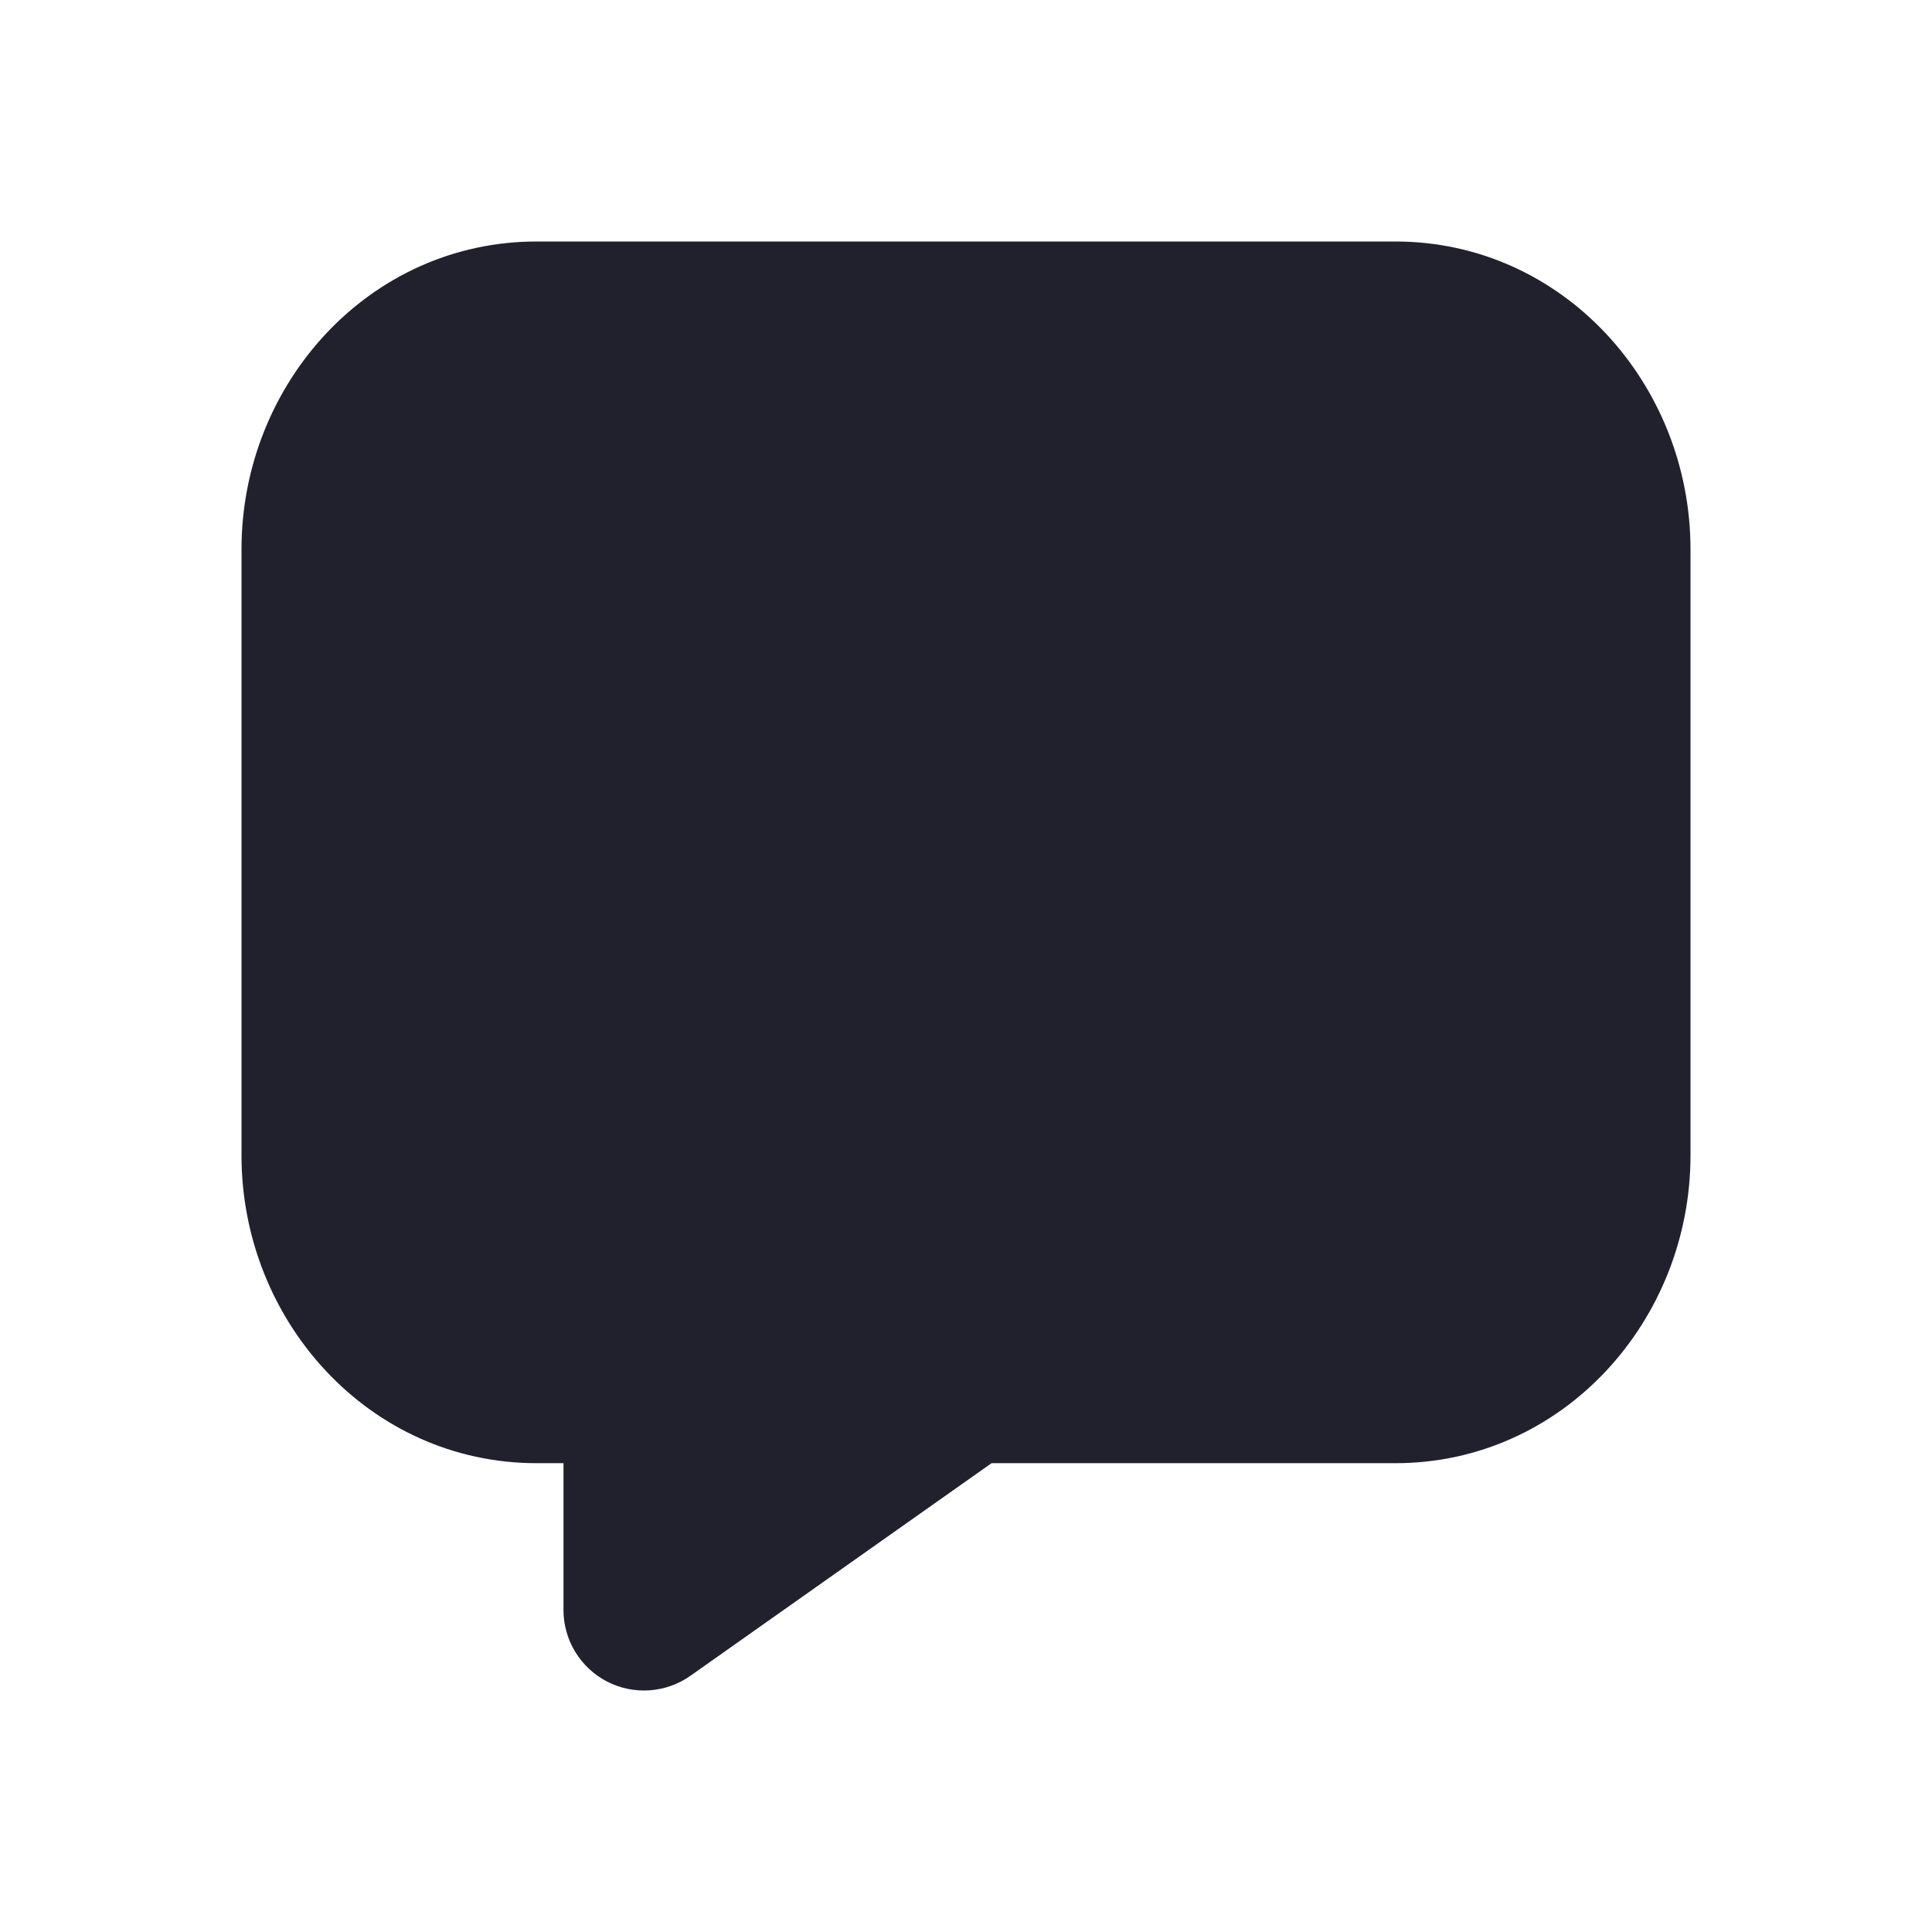 <svg width="32" height="32" viewBox="0 0 32 32" fill="none" xmlns="http://www.w3.org/2000/svg">
<g clip-path="url(#clip0_66_80)">
<path fill-rule="evenodd" clip-rule="evenodd" d="M8.889 4C6.118 4 4 6.355 4 9.098V19.137C4 21.88 6.118 24.235 8.889 24.235H9.333V26.667C9.333 27.165 9.611 27.621 10.053 27.851C10.495 28.08 11.029 28.043 11.436 27.756L16.423 24.235H23.111C25.882 24.235 28 21.88 28 19.137V9.098C28 6.355 25.882 4 23.111 4H8.889Z" fill="#21212E"/>
</g>
<defs>
<clipPath id="clip0_66_80">
<rect width="32" height="32" fill="white"/>
</clipPath>
</defs>
</svg>
